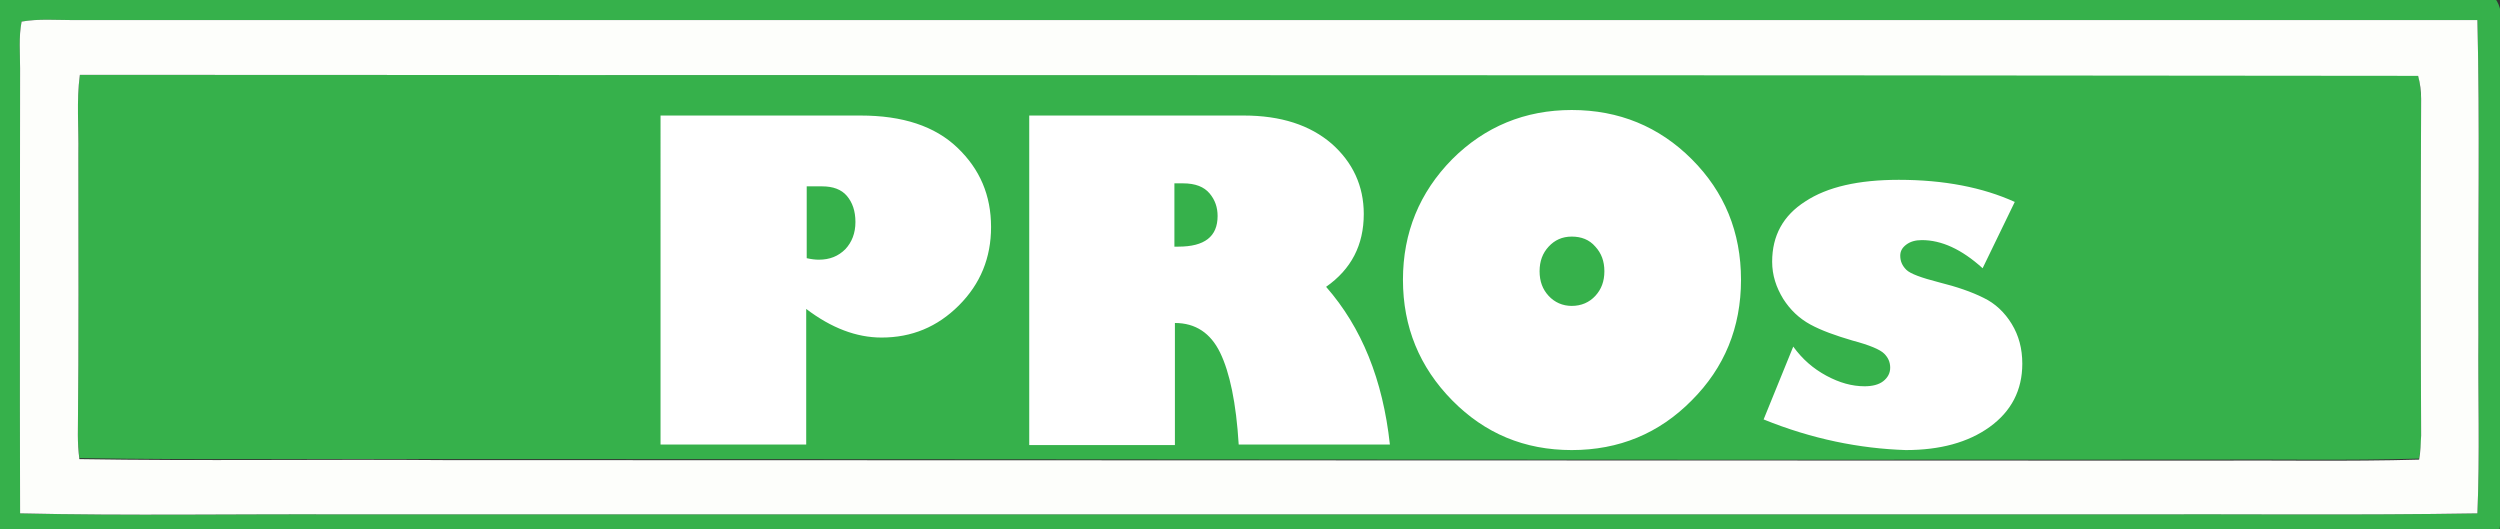 <svg version="1.1" id="图层_1" xmlns="http://www.w3.org/2000/svg" x="0" y="0" viewBox="0 0 497.7 105.4" style="enable-background:new 0 0 497.7 105.4" xml:space="preserve"><rect x="0" y="0" width="497.7" height="105.4" fill="#333333" stroke="none"/><style>.st0{fill:#36b14b}</style><g id="_x23_36b14bff"><path class="st0" d="M474.6-.2c7.2-.1 14.5.4 21.6-.7 1.5 1.4 1.8 3.5 1.8 5.4-.1 29.7 0 59.4-.1 89.1-.1 3.9.4 7.9-.3 11.8-1 1.9-3.3 1.4-5 1.6h-479c-4.5-.1-9.2.4-13.6-.5-.3-1.9-.4-3.9-.4-5.8.1-27.3 0-54.7 0-82C-.4 12.4-.9 6.2 0 0c1.2-.1 2.4-.2 3.6-.2 157 .1 314 0 471 0M4.3 4.3c-.6 3.1-.3 6.2-.3 9.3 0 29.5-.1 59.1 0 88.6 21.5.5 43.1.1 64.6.2h353c23.9-.1 47.8.2 71.6-.2.5-11.8.1-23.7.2-35.6-.1-20.9.3-41.7-.2-62.6H14.6c-3.4 0-6.9-.3-10.3.3z"/><path class="st0" d="M15.9 14.9c155.2.1 310.4 0 465.5 0 .4 1.5.5 3.1.6 4.6-.1 22.3-.1 44.7 0 67 0 1.6-.1 3.2-.4 4.8-14.3.4-28.7.1-43 .2-116.7.1-233.3-.1-350-.1-24.3-.1-48.5.2-72.8-.2-.2-1.6-.3-3.2-.3-4.8.2-18.7.1-37.3.1-56 .1-5-.4-10.3.3-15.5z"/></g><path id="_x23_fdfefbff" d="M4.3 4.3c3.4-.6 6.9-.3 10.3-.3h478.6c.5 20.9.1 41.7.2 62.6-.1 11.9.3 23.8-.2 35.6-23.9.4-47.8.1-71.6.2h-353c-21.5-.1-43.1.3-64.6-.2-.1-29.5 0-59.1 0-88.6 0-3.1-.3-6.2.3-9.3m11.6 10.6c-.7 5.2-.2 10.5-.3 15.7 0 18.7.1 37.3-.1 56 0 1.6.1 3.2.3 4.8 24.2.4 48.5 0 72.8.2 116.7 0 233.3.1 350 .1 14.4-.1 28.7.2 43-.2.3-1.6.3-3.2.4-4.8-.1-22.3-.1-44.7 0-67 0-1.6-.2-3.1-.6-4.6-155.1-.2-310.3-.1-465.5-.2z" style="fill:#fdfefb"/><path d="M131.6 23h39.7c8.4 0 14.8 2.1 19.3 6.4 4.5 4.3 6.7 9.5 6.7 15.8 0 6.1-2.1 11.3-6.4 15.6-4.3 4.3-9.4 6.4-15.4 6.4-5 0-10-1.9-15-5.7v27h-29V23zm29 14.1v14.3c.9.2 1.7.3 2.4.3 2.2 0 3.9-.7 5.3-2.1 1.3-1.4 2-3.2 2-5.4s-.6-3.9-1.7-5.2c-1.1-1.3-2.8-1.9-4.9-1.9h-3.1zM204.8 23h42.8c7.4 0 13.2 1.9 17.5 5.6 4.2 3.7 6.4 8.4 6.4 14 0 6.2-2.5 11-7.5 14.5 7.1 8.1 11.3 18.5 12.7 31.4h-30.1c-.5-8.3-1.8-14.4-3.7-18.3s-4.9-5.9-9-5.9v24.3h-29V23zm29 13.5v12.6h.8c5.2 0 7.8-2 7.8-6.1 0-1.7-.5-3.2-1.6-4.5-1.1-1.3-2.8-2-5.3-2h-1.7zm79.1 53.1c-9.4 0-17.3-3.3-23.8-9.9-6.5-6.6-9.8-14.6-9.8-24s3.3-17.4 9.8-24c6.5-6.5 14.5-9.8 23.8-9.8 9.4 0 17.4 3.3 23.9 9.8 6.5 6.5 9.8 14.5 9.8 24s-3.3 17.5-9.8 24c-6.5 6.6-14.5 9.9-23.9 9.9zm0-42.5c-1.9 0-3.4.7-4.6 2-1.2 1.3-1.8 2.9-1.8 4.9 0 2 .6 3.6 1.8 4.9 1.2 1.3 2.8 2 4.6 2 1.9 0 3.5-.7 4.7-2 1.2-1.3 1.8-2.9 1.8-4.9 0-2-.6-3.6-1.8-4.9-1.2-1.4-2.8-2-4.7-2zm38.2 36.4L357 69c1.8 2.5 4 4.4 6.6 5.8 2.6 1.4 5.1 2.1 7.6 2.1 1.5 0 2.8-.3 3.7-1 .9-.7 1.4-1.6 1.4-2.7s-.4-2-1.2-2.8c-.8-.8-2.9-1.7-6.3-2.6-3.4-1-6.2-2-8.4-3.2-2.2-1.2-4-2.9-5.4-5.1-1.4-2.3-2.2-4.7-2.2-7.4 0-5.2 2.2-9.2 6.6-12 4.4-2.9 10.6-4.3 18.6-4.3 9 0 16.7 1.5 23.1 4.4l-6.4 13.2c-4.2-3.8-8.2-5.6-12.1-5.6-1.3 0-2.3.3-3.1.9-.8.6-1.2 1.3-1.2 2.2 0 1.1.4 2 1.2 2.8.8.8 3 1.6 6.5 2.5 3.6.9 6.5 1.9 8.9 3.1 2.3 1.1 4.2 2.9 5.6 5.2 1.4 2.3 2.1 4.9 2.1 7.9 0 5.3-2.2 9.5-6.5 12.6-4.3 3.1-9.9 4.6-16.7 4.6-9.2-.3-18.7-2.2-28.3-6.1z" style="fill:#fff"/></svg>